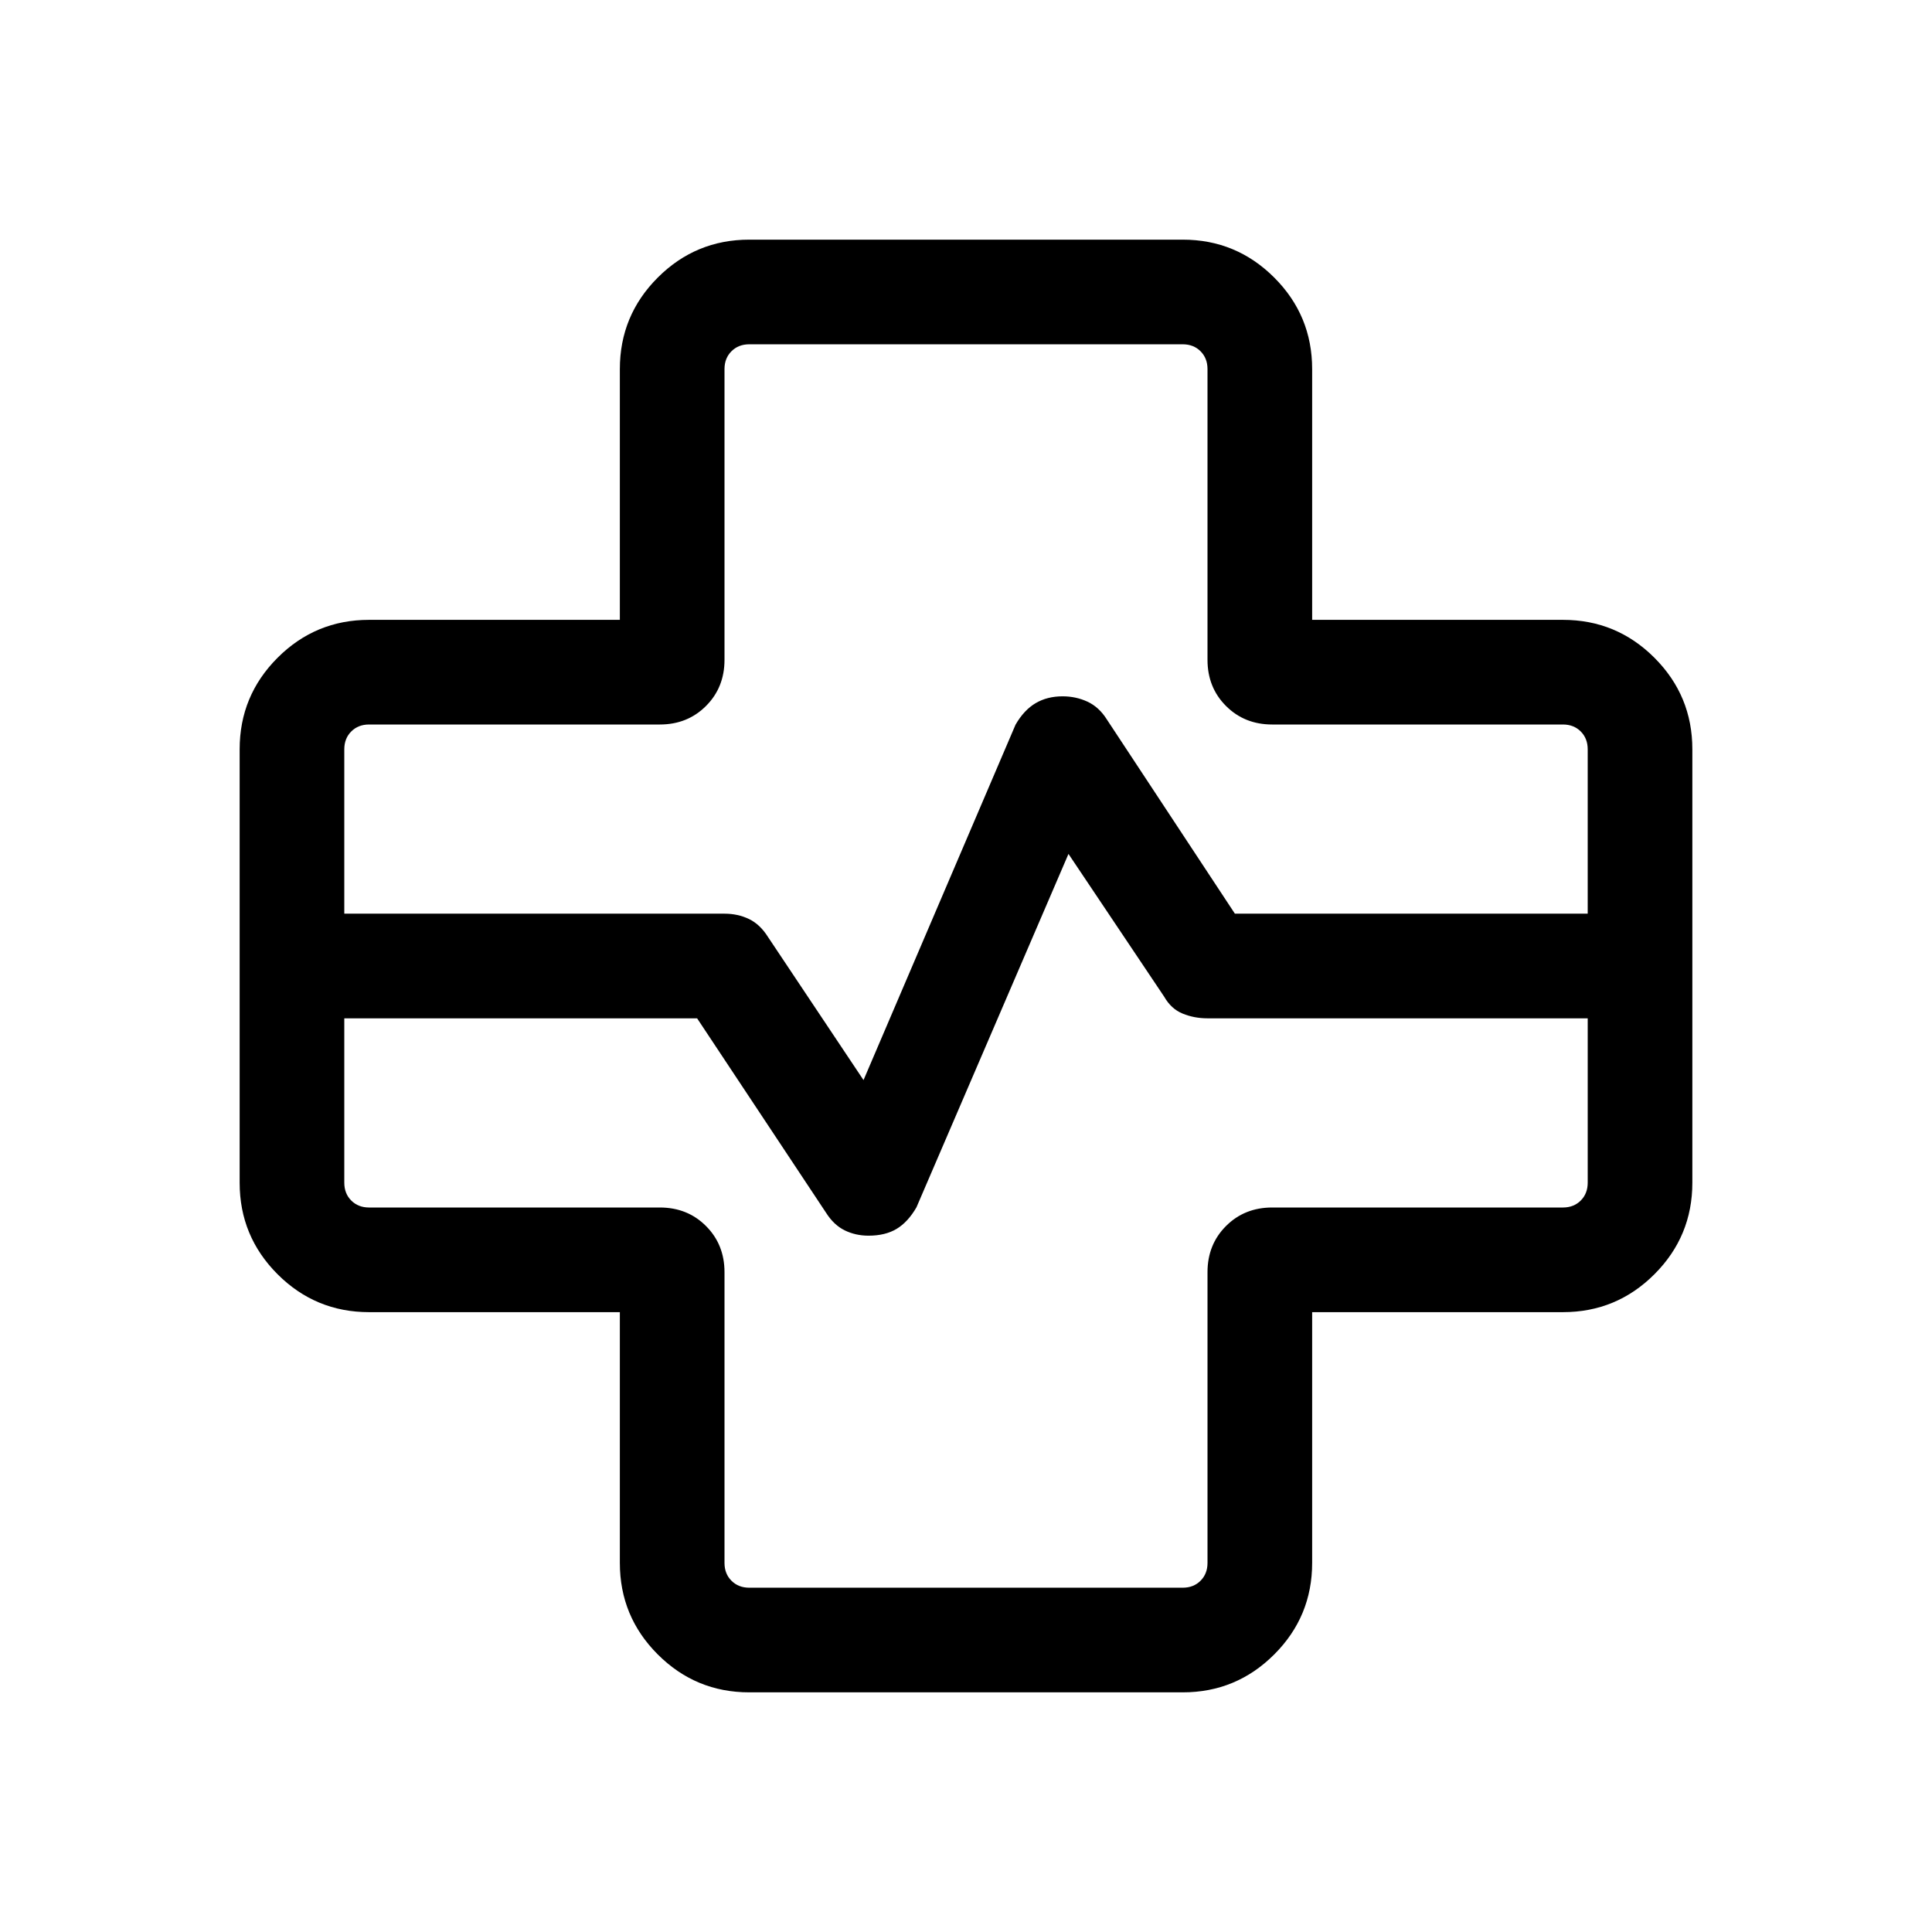 <svg viewBox="0 -960 960 960"><path d="M372.31-119.08q-26.62 0-45.47-18.84Q308-156.76 308-183.39V-308H183.39q-26.63 0-45.47-18.84-18.84-18.85-18.84-45.47v-215.38q0-26.62 18.84-45.47Q156.76-652 183.39-652H308v-124.61q0-26.63 18.84-45.47 18.85-18.84 45.47-18.84h215.38q26.62 0 45.47 18.84Q652-803.24 652-776.61V-652h124.61q26.63 0 45.47 18.84 18.84 18.85 18.84 45.47v215.38q0 26.62-18.84 45.47Q803.24-308 776.61-308H652v124.61q0 26.63-18.84 45.47-18.85 18.84-45.47 18.84H372.31ZM171.08-506H360q6.62 0 12.16 2.65 5.53 2.66 9.5 9l47.42 71.04 75.54-176.61q4.23-7.31 9.99-10.69Q520.37-614 528-614q6.62 0 12.35 2.65 5.73 2.66 9.57 8.74L613.61-506h175.31v-81.69q0-5.39-3.46-8.85t-8.85-3.46H632.15q-13.76 0-22.95-9.2-9.2-9.19-9.2-22.95v-144.46q0-5.39-3.46-8.85t-8.85-3.46H372.31q-5.39 0-8.85 3.46t-3.46 8.85v144.46q0 13.76-9.2 22.95-9.19 9.2-22.95 9.2H183.39q-5.39 0-8.85 3.46t-3.46 8.85V-506Zm0 52v81.69q0 5.39 3.46 8.85t8.85 3.46h144.46q13.76 0 22.95 9.2 9.2 9.19 9.2 22.95v144.46q0 5.39 3.46 8.85t8.85 3.46h215.38q5.39 0 8.85-3.46t3.46-8.85v-144.46q0-13.76 9.2-22.95 9.19-9.2 22.95-9.2h144.46q5.39 0 8.85-3.46t3.46-8.85V-454H600q-6.62 0-12.35-2.35-5.73-2.34-9.19-8.42l-47.54-70.92-75.54 175.61q-4.23 7.31-9.84 10.69-5.62 3.39-13.95 3.39-6.48 0-11.88-2.65-5.4-2.66-9.25-8.74L346.39-454H171.08ZM480-480Z"/></svg>